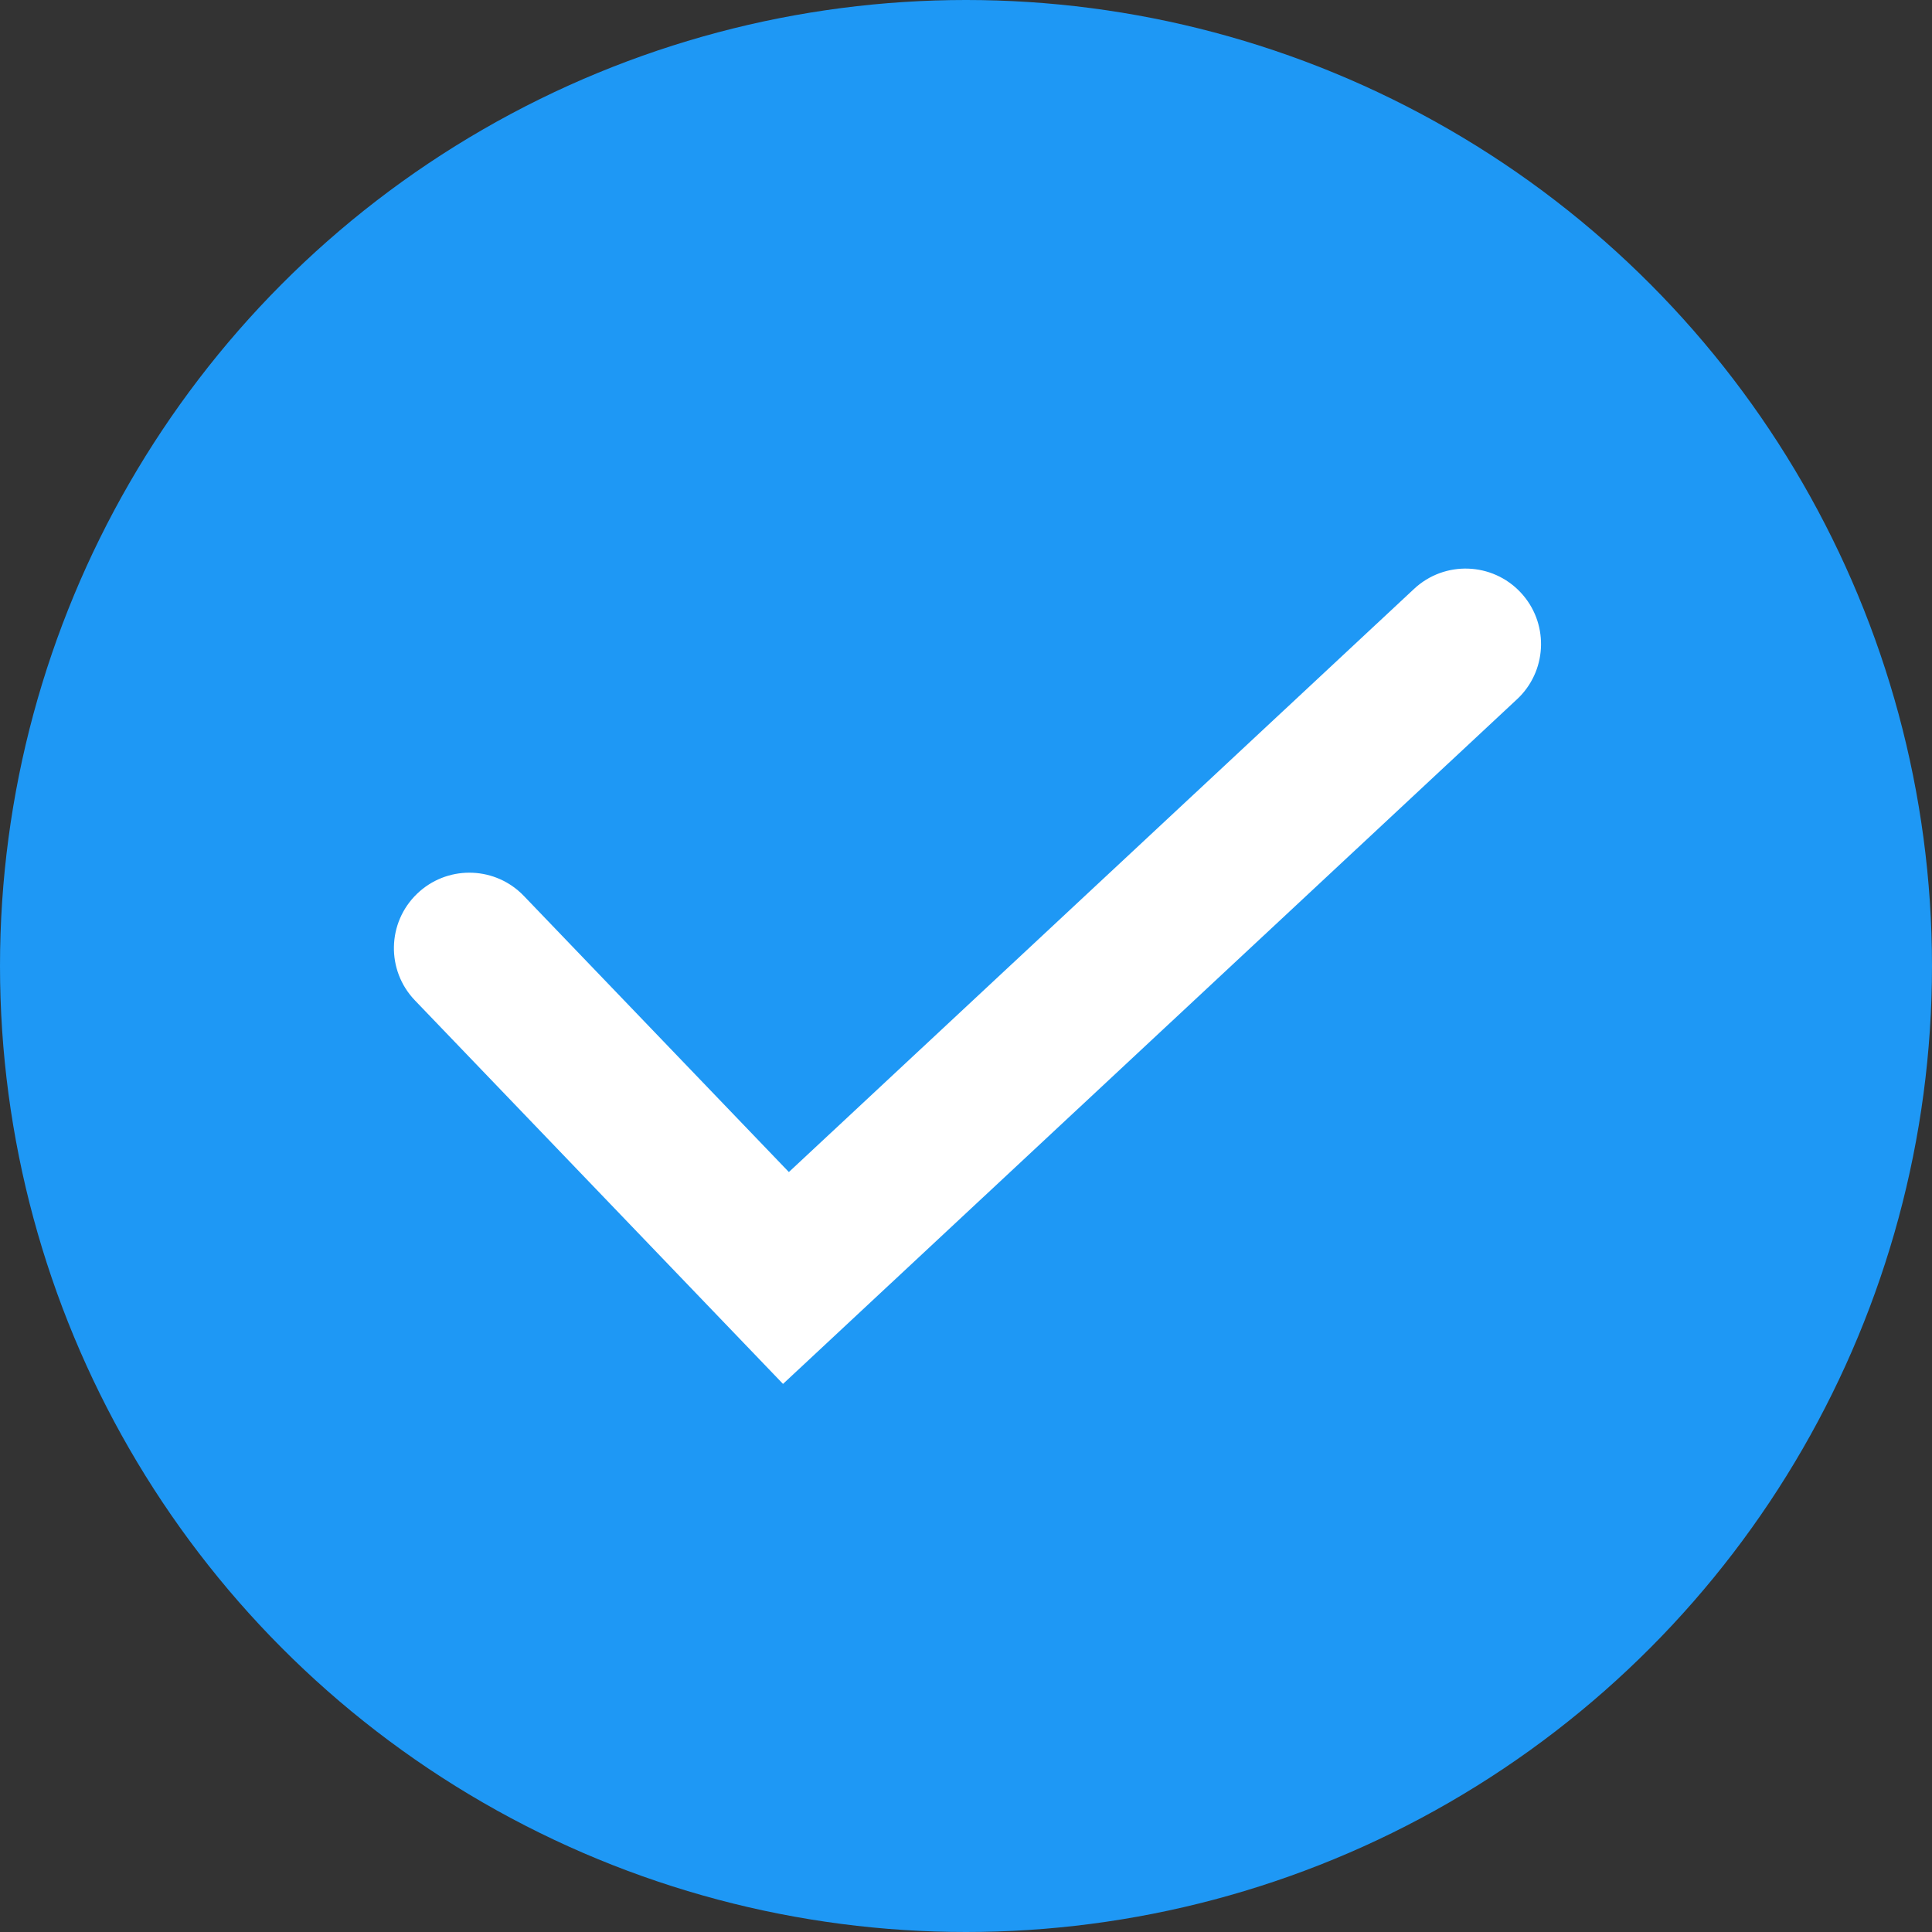 <?xml version="1.0" encoding="UTF-8"?>
<svg width="128px" height="128px" viewBox="0 0 128 128" version="1.1" xmlns="http://www.w3.org/2000/svg" xmlns:xlink="http://www.w3.org/1999/xlink">
    <rect x="0" y="0" width="128" height="128" fill="#333333" stroke="none"/>
    <title>icn_tick</title>
    <g id="icn_tick" stroke="none" stroke-width="1" fill="none" fill-rule="evenodd">
        <g id="Group-34">
            <circle id="Oval-Copy-3" fill="#1E98F5" cx="64" cy="64" r="64"></circle>
            <path d="M93.687,39.014 C95.707,37.13 98.871,37.24 100.754,39.259 C102.582,41.219 102.532,44.258 100.682,46.157 L100.508,46.326 L51.877,91.688 L27.491,66.28 C25.578,64.288 25.643,61.123 27.636,59.21 C29.569,57.355 32.608,57.361 34.533,59.185 L34.705,59.356 L52.265,77.651 L93.687,39.014 Z" id="Path-16-Copy" fill="#FFFFFF" fill-rule="nonzero"></path>
        </g>
    </g>
</svg>